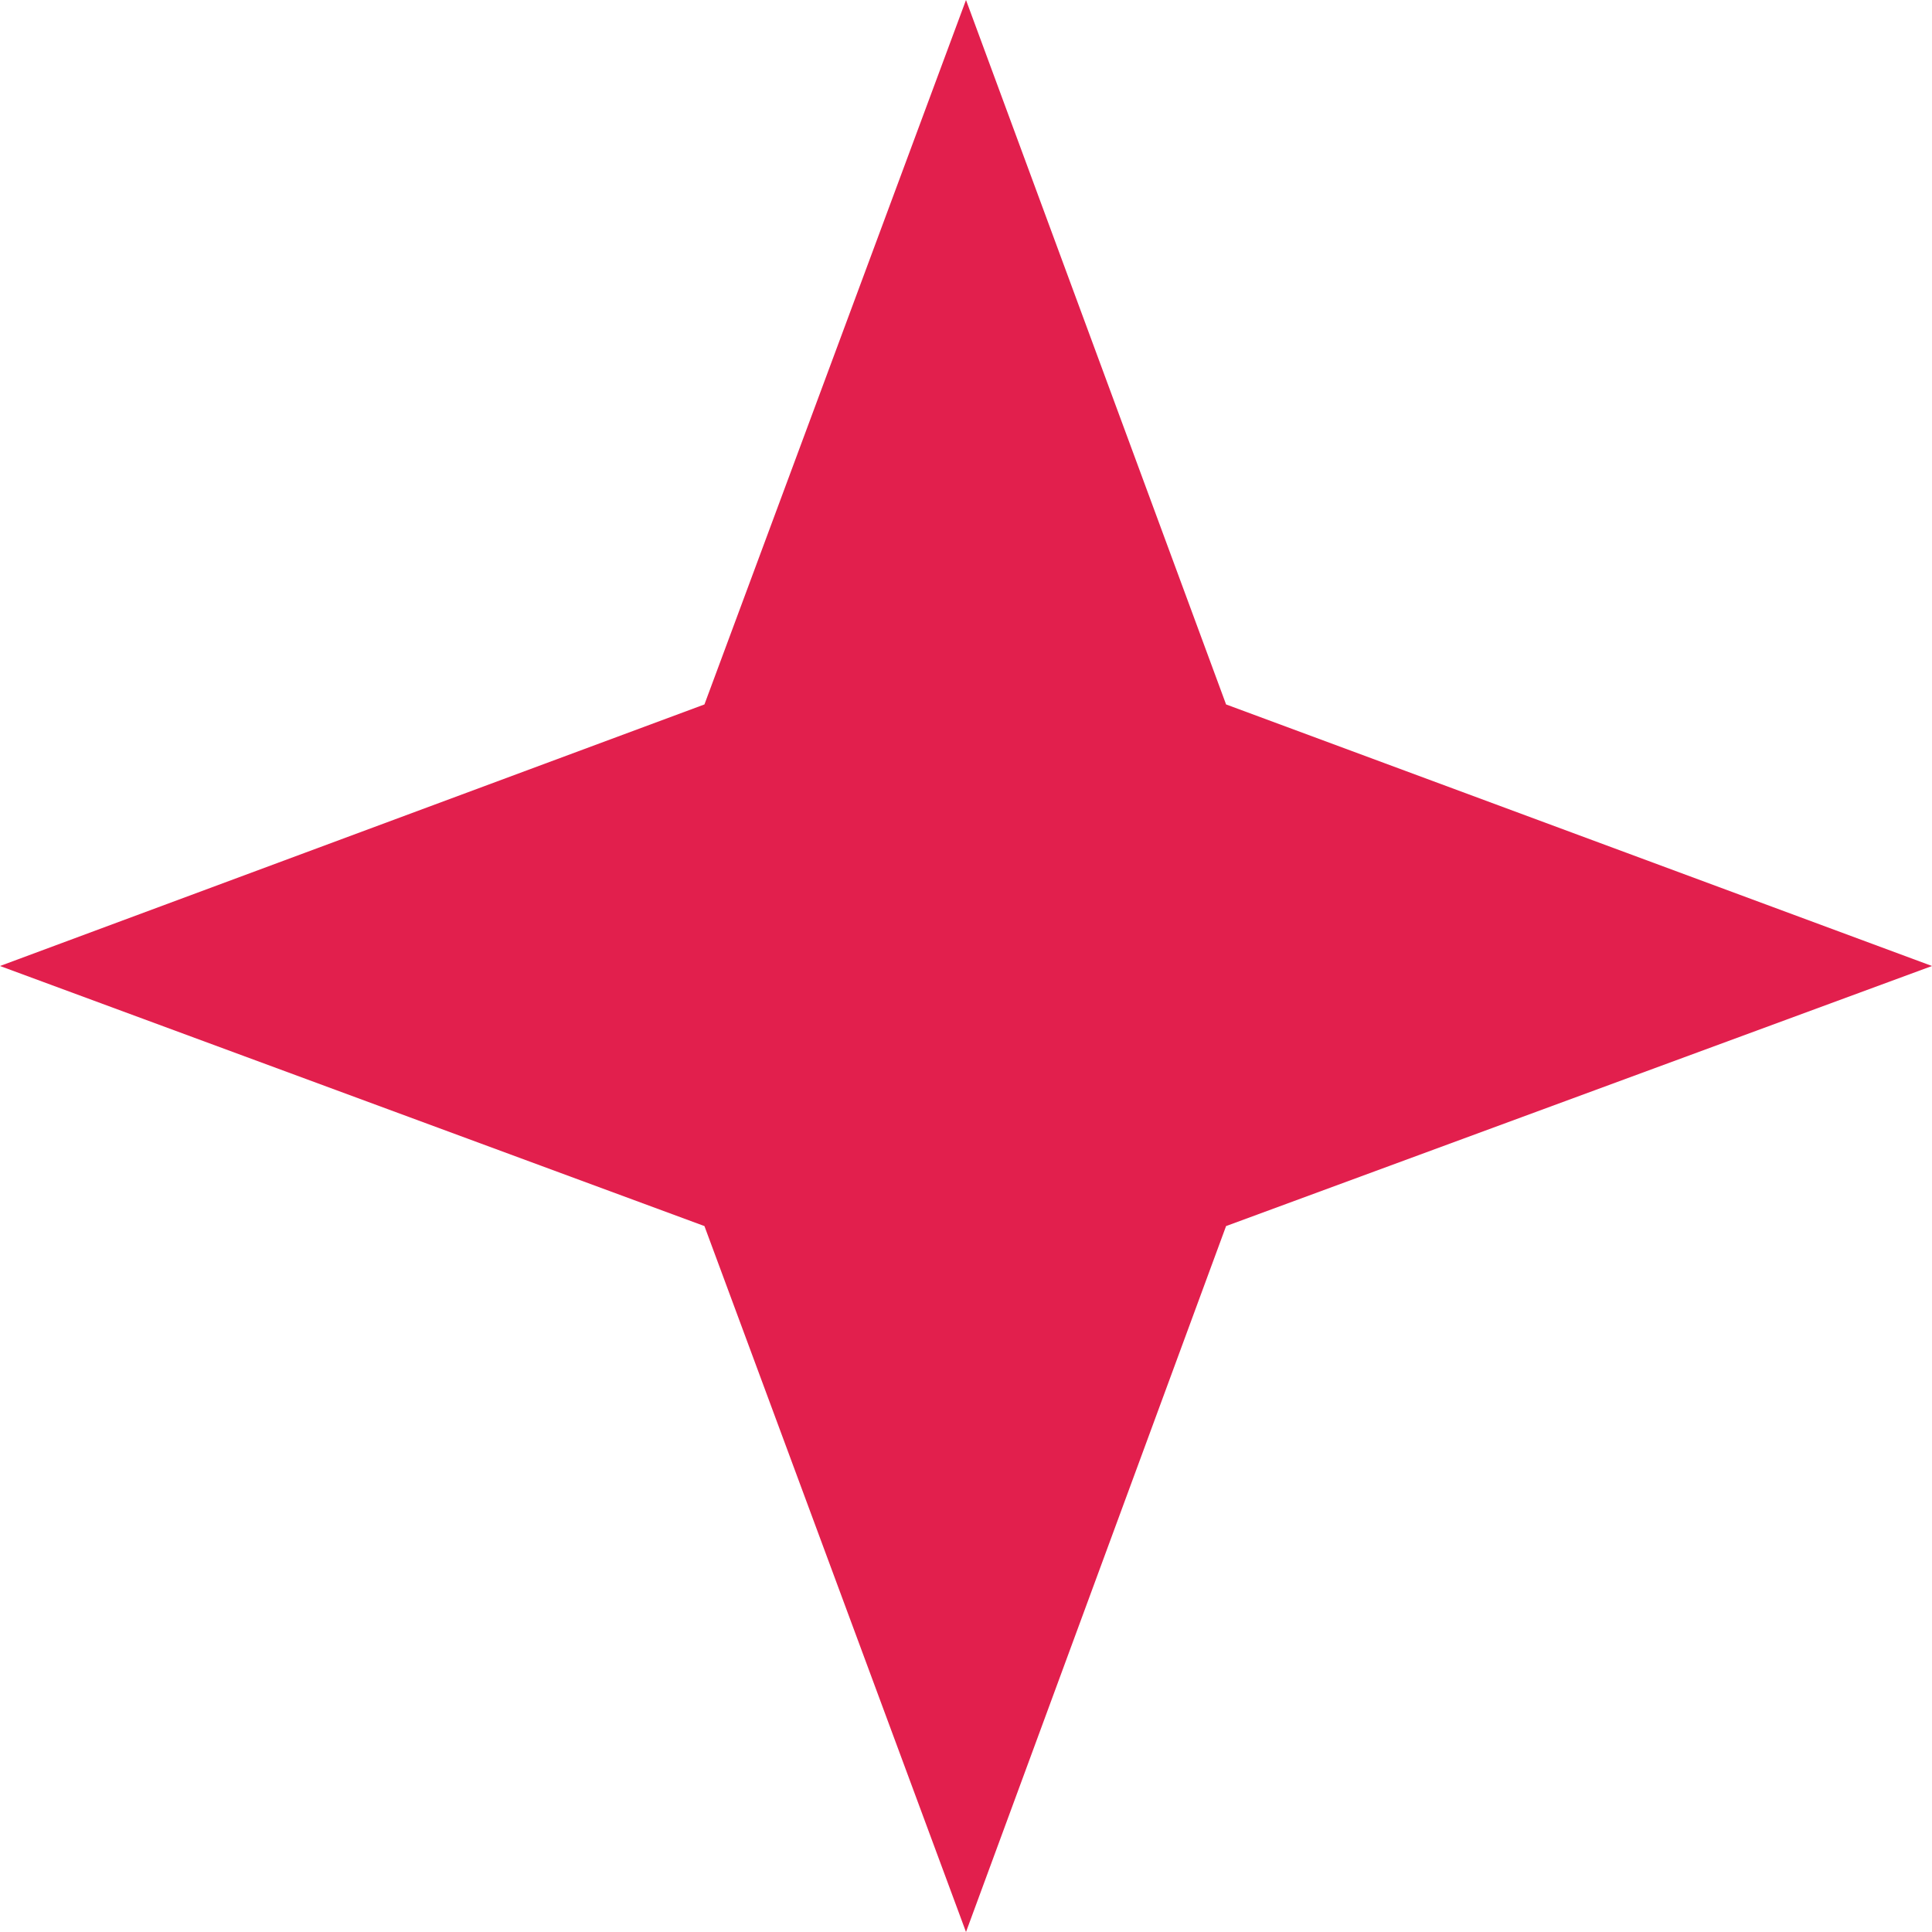 <svg width="13" height="13" viewBox="0 0 13 13" fill="none" xmlns="http://www.w3.org/2000/svg" xmlns:xlink="http://www.w3.org/1999/xlink">
	<desc>
			Created with Pixso.
	</desc>
	<defs/>
	<path id="Star 4" d="M6.5 0L4.74 4.74L0 6.5L4.74 8.25L6.5 13L8.25 8.25L13 6.5L8.25 4.74L6.5 0Z" fill="#E21F4D" fill-opacity="1" fill-rule="evenodd"/>
</svg>
